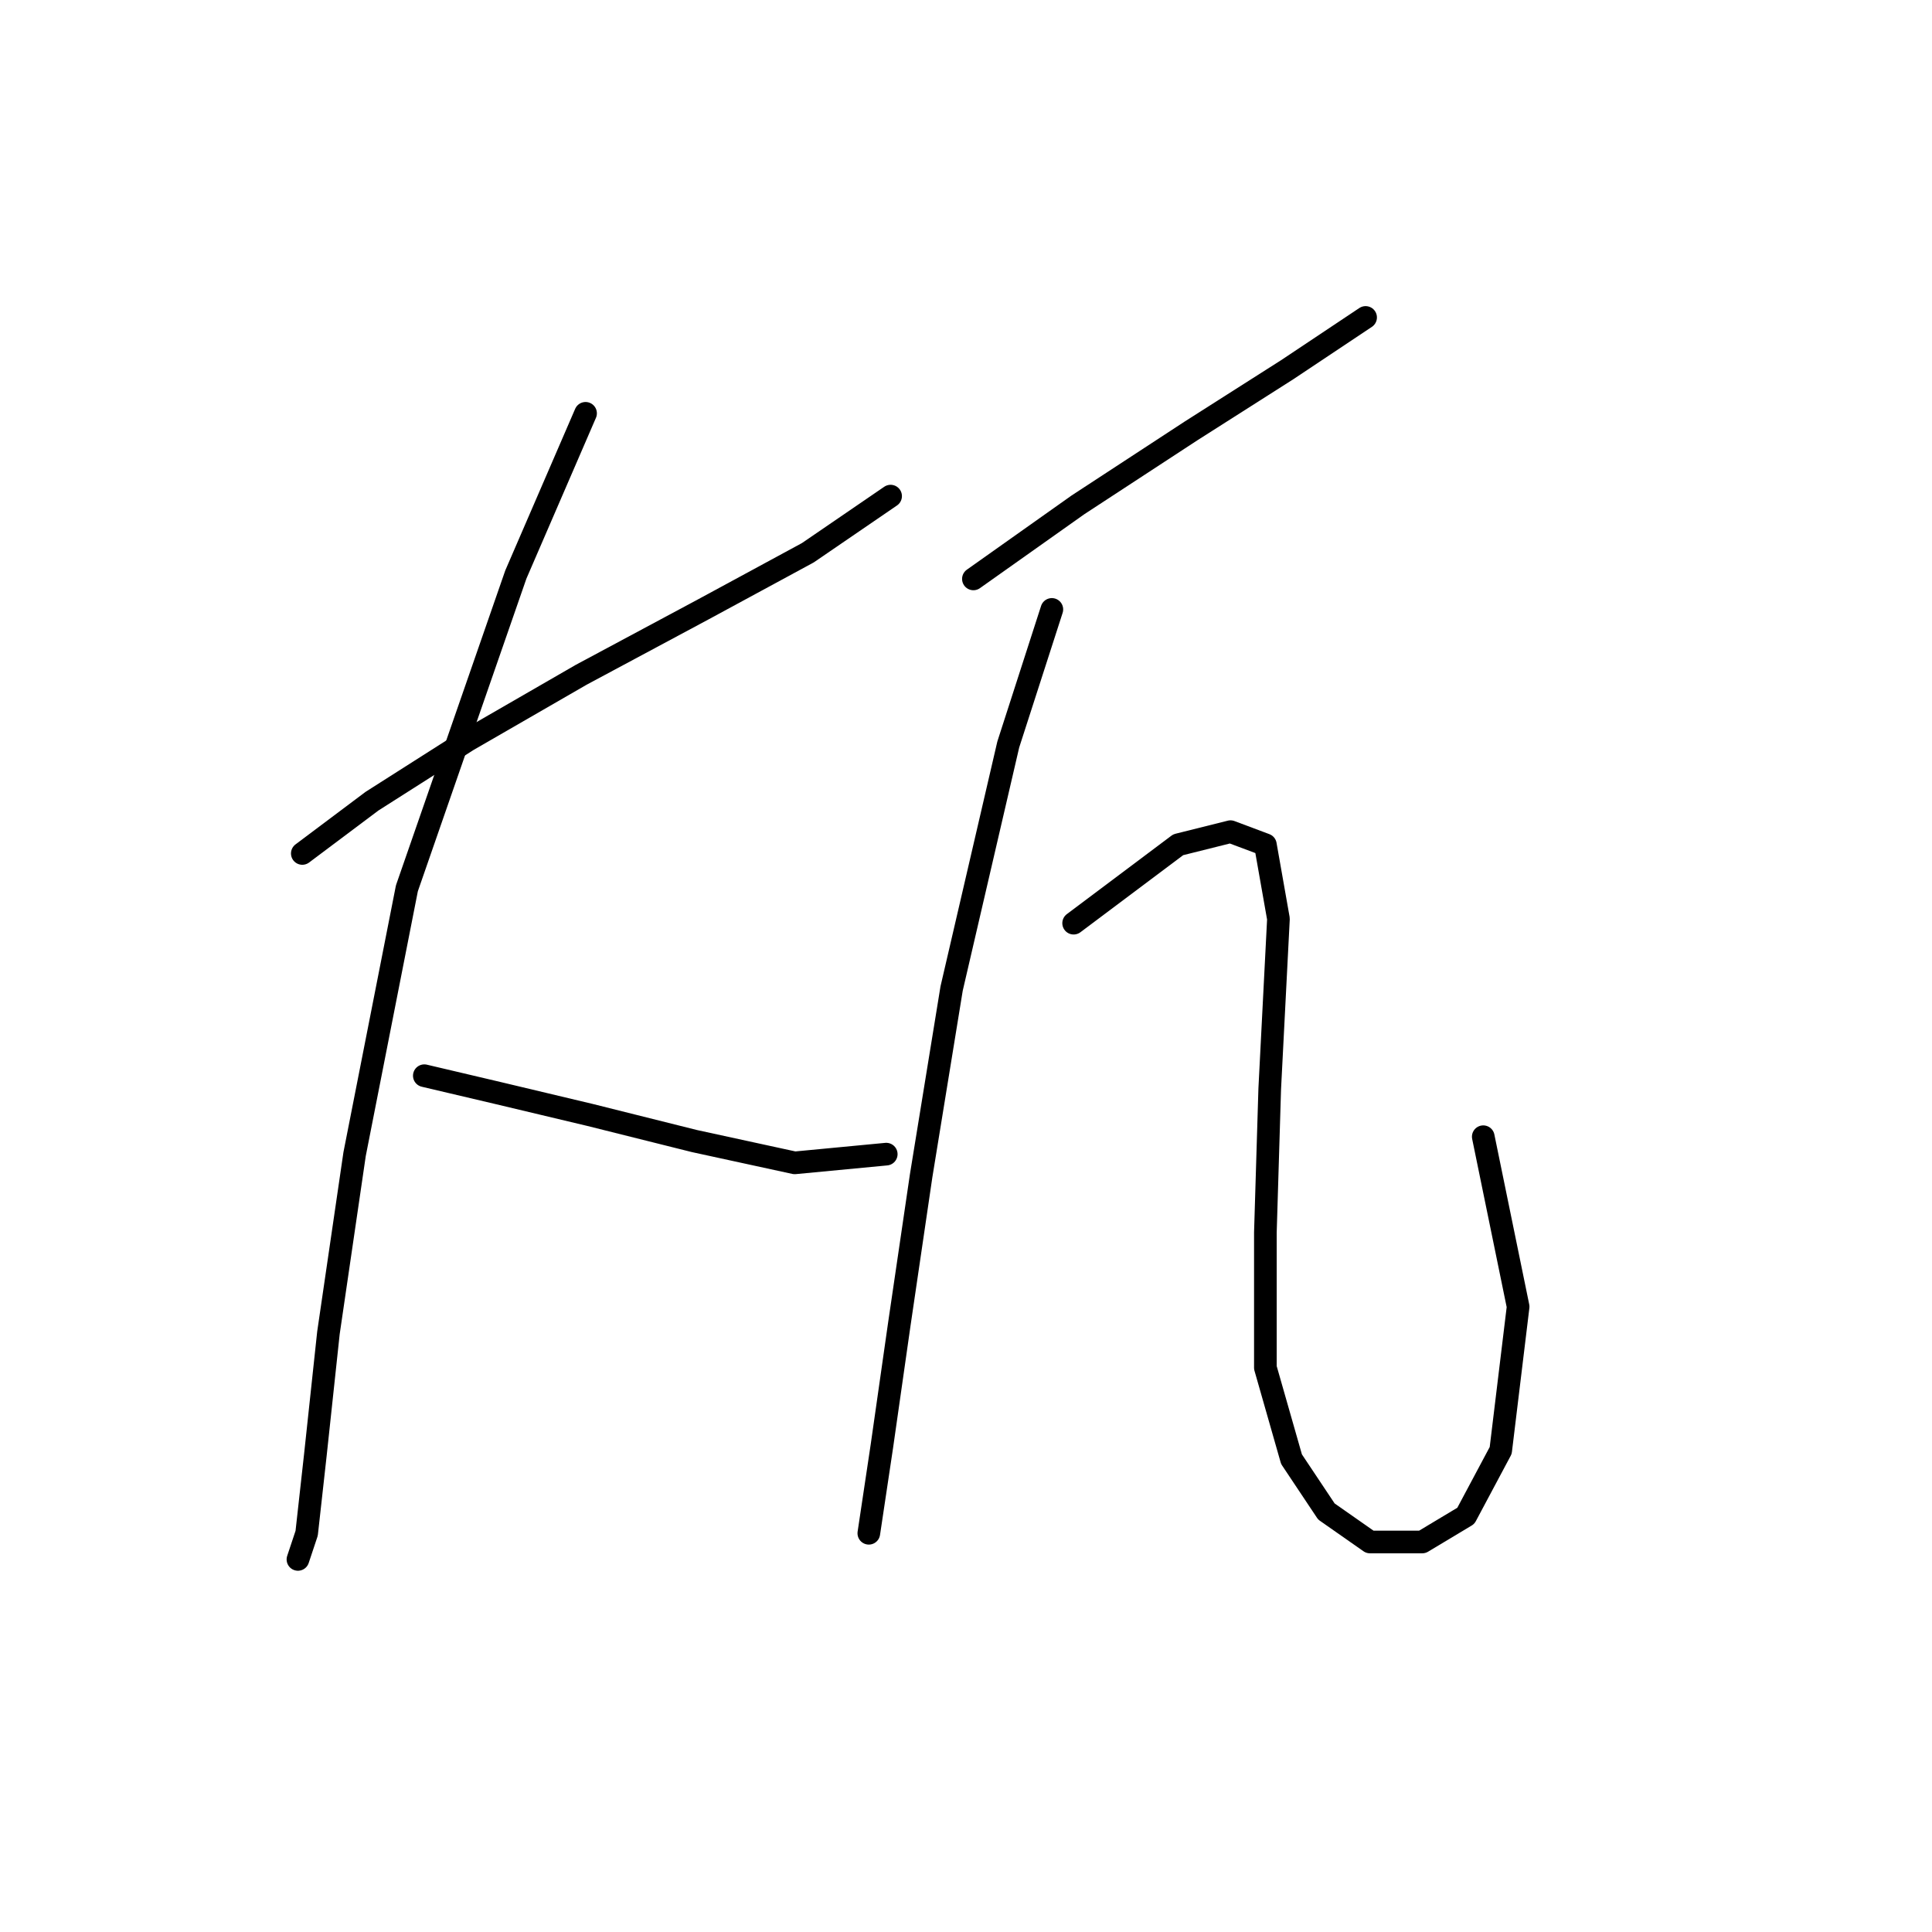 <?xml version="1.0" standalone="no"?>
    <svg width="256" height="256" xmlns="http://www.w3.org/2000/svg" version="1.1">
    <polyline stroke="black" stroke-width="3" stroke-linecap="round" fill="transparent" stroke-linejoin="round" points="40.057 113.087 49.296 106.158 61.999 98.074 77.012 89.413 93.18 80.751 107.039 73.245 118.01 65.738 118.01 65.738 " />
        <polyline stroke="black" stroke-width="3" stroke-linecap="round" fill="transparent" stroke-linejoin="round" points="77.59 54.767 68.351 76.132 53.915 117.707 46.986 152.93 43.521 176.605 41.789 192.773 40.634 203.166 39.479 206.631 39.479 206.631 " />
        <polyline stroke="black" stroke-width="3" stroke-linecap="round" fill="transparent" stroke-linejoin="round" points="56.225 142.536 66.041 144.846 78.167 147.733 92.025 151.198 105.306 154.085 117.432 152.93 117.432 152.93 " />
        <polyline stroke="black" stroke-width="3" stroke-linecap="round" fill="transparent" stroke-linejoin="round" points="128.981 76.709 142.839 66.893 157.852 57.077 170.556 48.993 180.95 42.063 180.95 42.063 " />
        <polyline stroke="black" stroke-width="3" stroke-linecap="round" fill="transparent" stroke-linejoin="round" points="139.375 80.751 133.6 98.652 126.094 130.988 122.052 155.817 119.165 175.45 116.855 191.618 115.123 203.166 115.123 203.166 " />
        <polyline stroke="black" stroke-width="3" stroke-linecap="round" fill="transparent" stroke-linejoin="round" points="142.262 122.326 156.12 111.932 163.049 110.2 167.669 111.932 169.401 121.749 168.246 144.268 167.669 163.324 167.669 181.224 171.133 193.35 175.753 200.279 181.527 204.321 188.456 204.321 194.231 200.857 198.85 192.195 201.16 173.14 196.54 150.62 196.54 150.62 " />
        </svg>